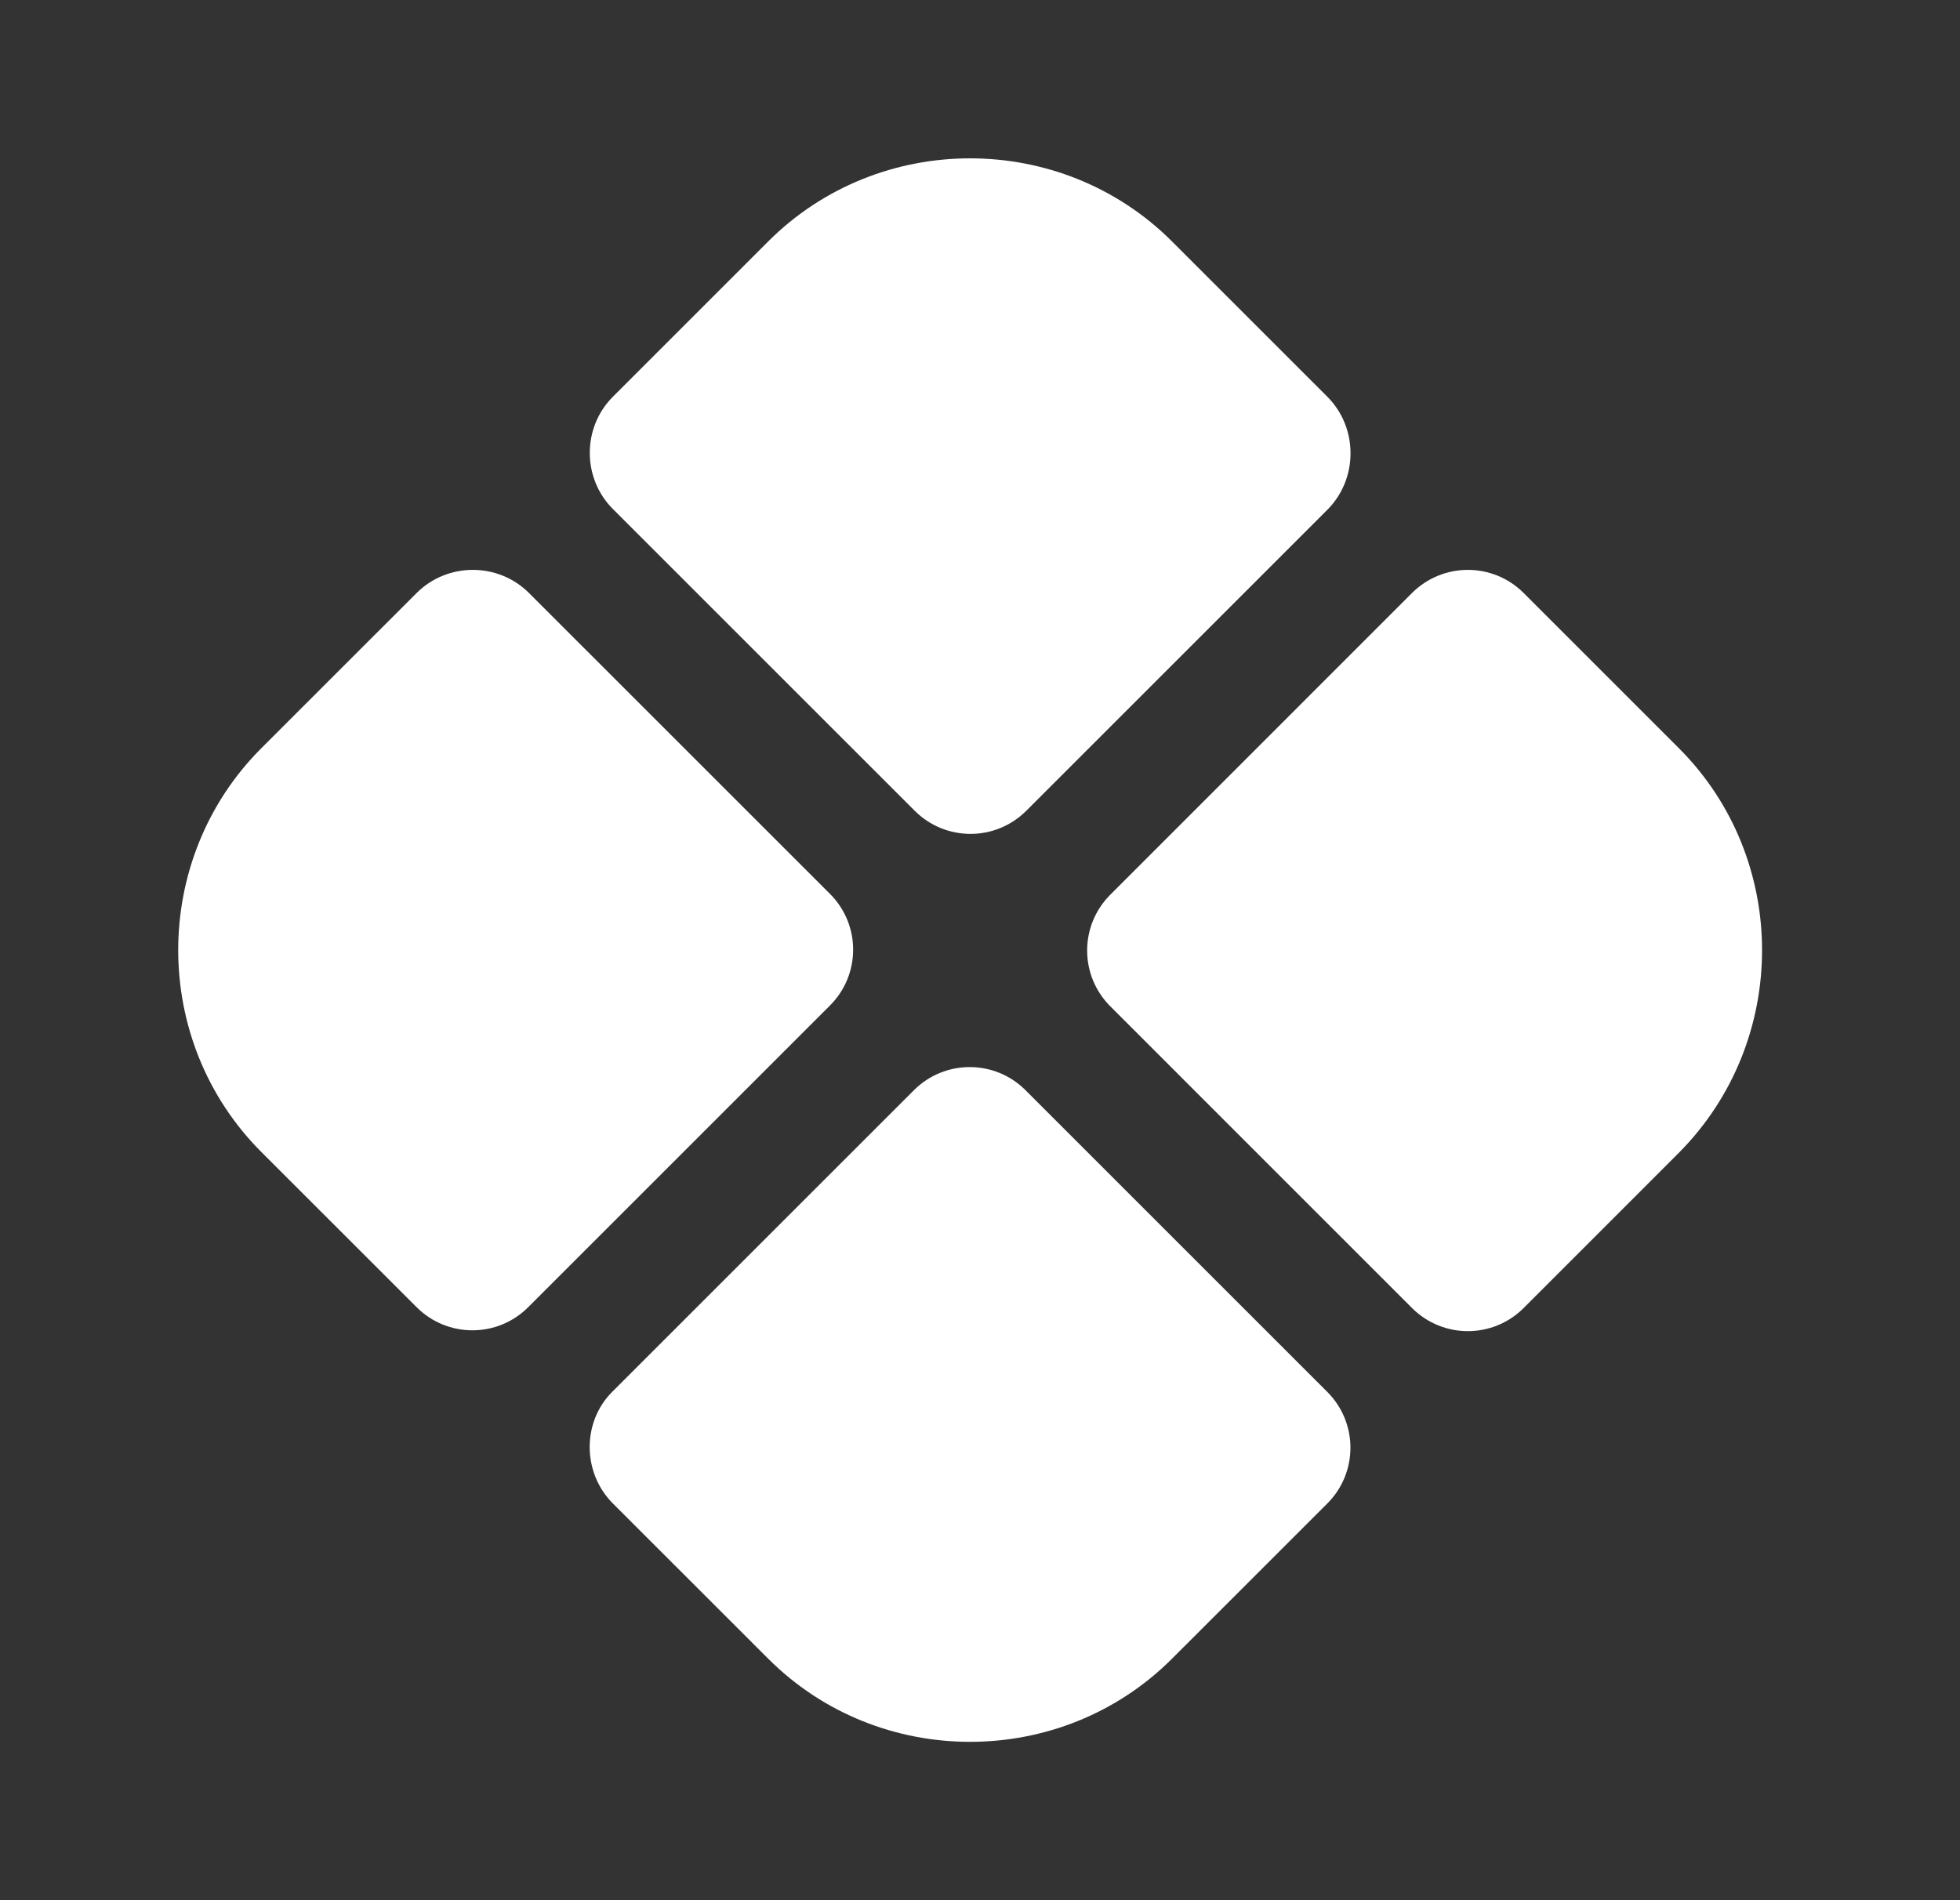 <svg width="33" height="32" viewBox="0 0 33 32" fill="none" xmlns="http://www.w3.org/2000/svg">
<rect x="0" y="0" width="33" height="32" fill="#333333" stroke="none"/>
<path d="M22.347 6.68L19.733 4.066C17.867 2.2 14.8 2.2 12.934 4.066L10.32 6.68C9.8 7.2 9.8 8.053 10.32 8.573L15.4 13.653C15.92 14.173 16.76 14.173 17.28 13.653L22.36 8.573C22.867 8.053 22.867 7.2 22.347 6.68Z" fill="white"/>
<path d="M7.014 9.987L4.4 12.6C2.534 14.467 2.534 17.533 4.4 19.4L7.014 22.013C7.534 22.533 8.374 22.533 8.894 22.013L13.974 16.933C14.494 16.413 14.494 15.573 13.974 15.053L8.907 9.987C8.387 9.467 7.534 9.467 7.014 9.987Z" fill="white"/>
<path d="M28.267 12.6L25.654 9.987C25.134 9.467 24.294 9.467 23.773 9.987L18.694 15.067C18.174 15.587 18.174 16.427 18.694 16.947L23.773 22.027C24.294 22.547 25.134 22.547 25.654 22.027L28.267 19.413C30.134 17.533 30.134 14.467 28.267 12.6Z" fill="white"/>
<path d="M10.32 25.32L12.934 27.933C14.8 29.8 17.867 29.8 19.733 27.933L22.347 25.32C22.867 24.8 22.867 23.96 22.347 23.44L17.267 18.36C16.747 17.84 15.907 17.84 15.387 18.36L10.307 23.44C9.8 23.946 9.8 24.8 10.32 25.32Z" fill="white"/>
</svg>
